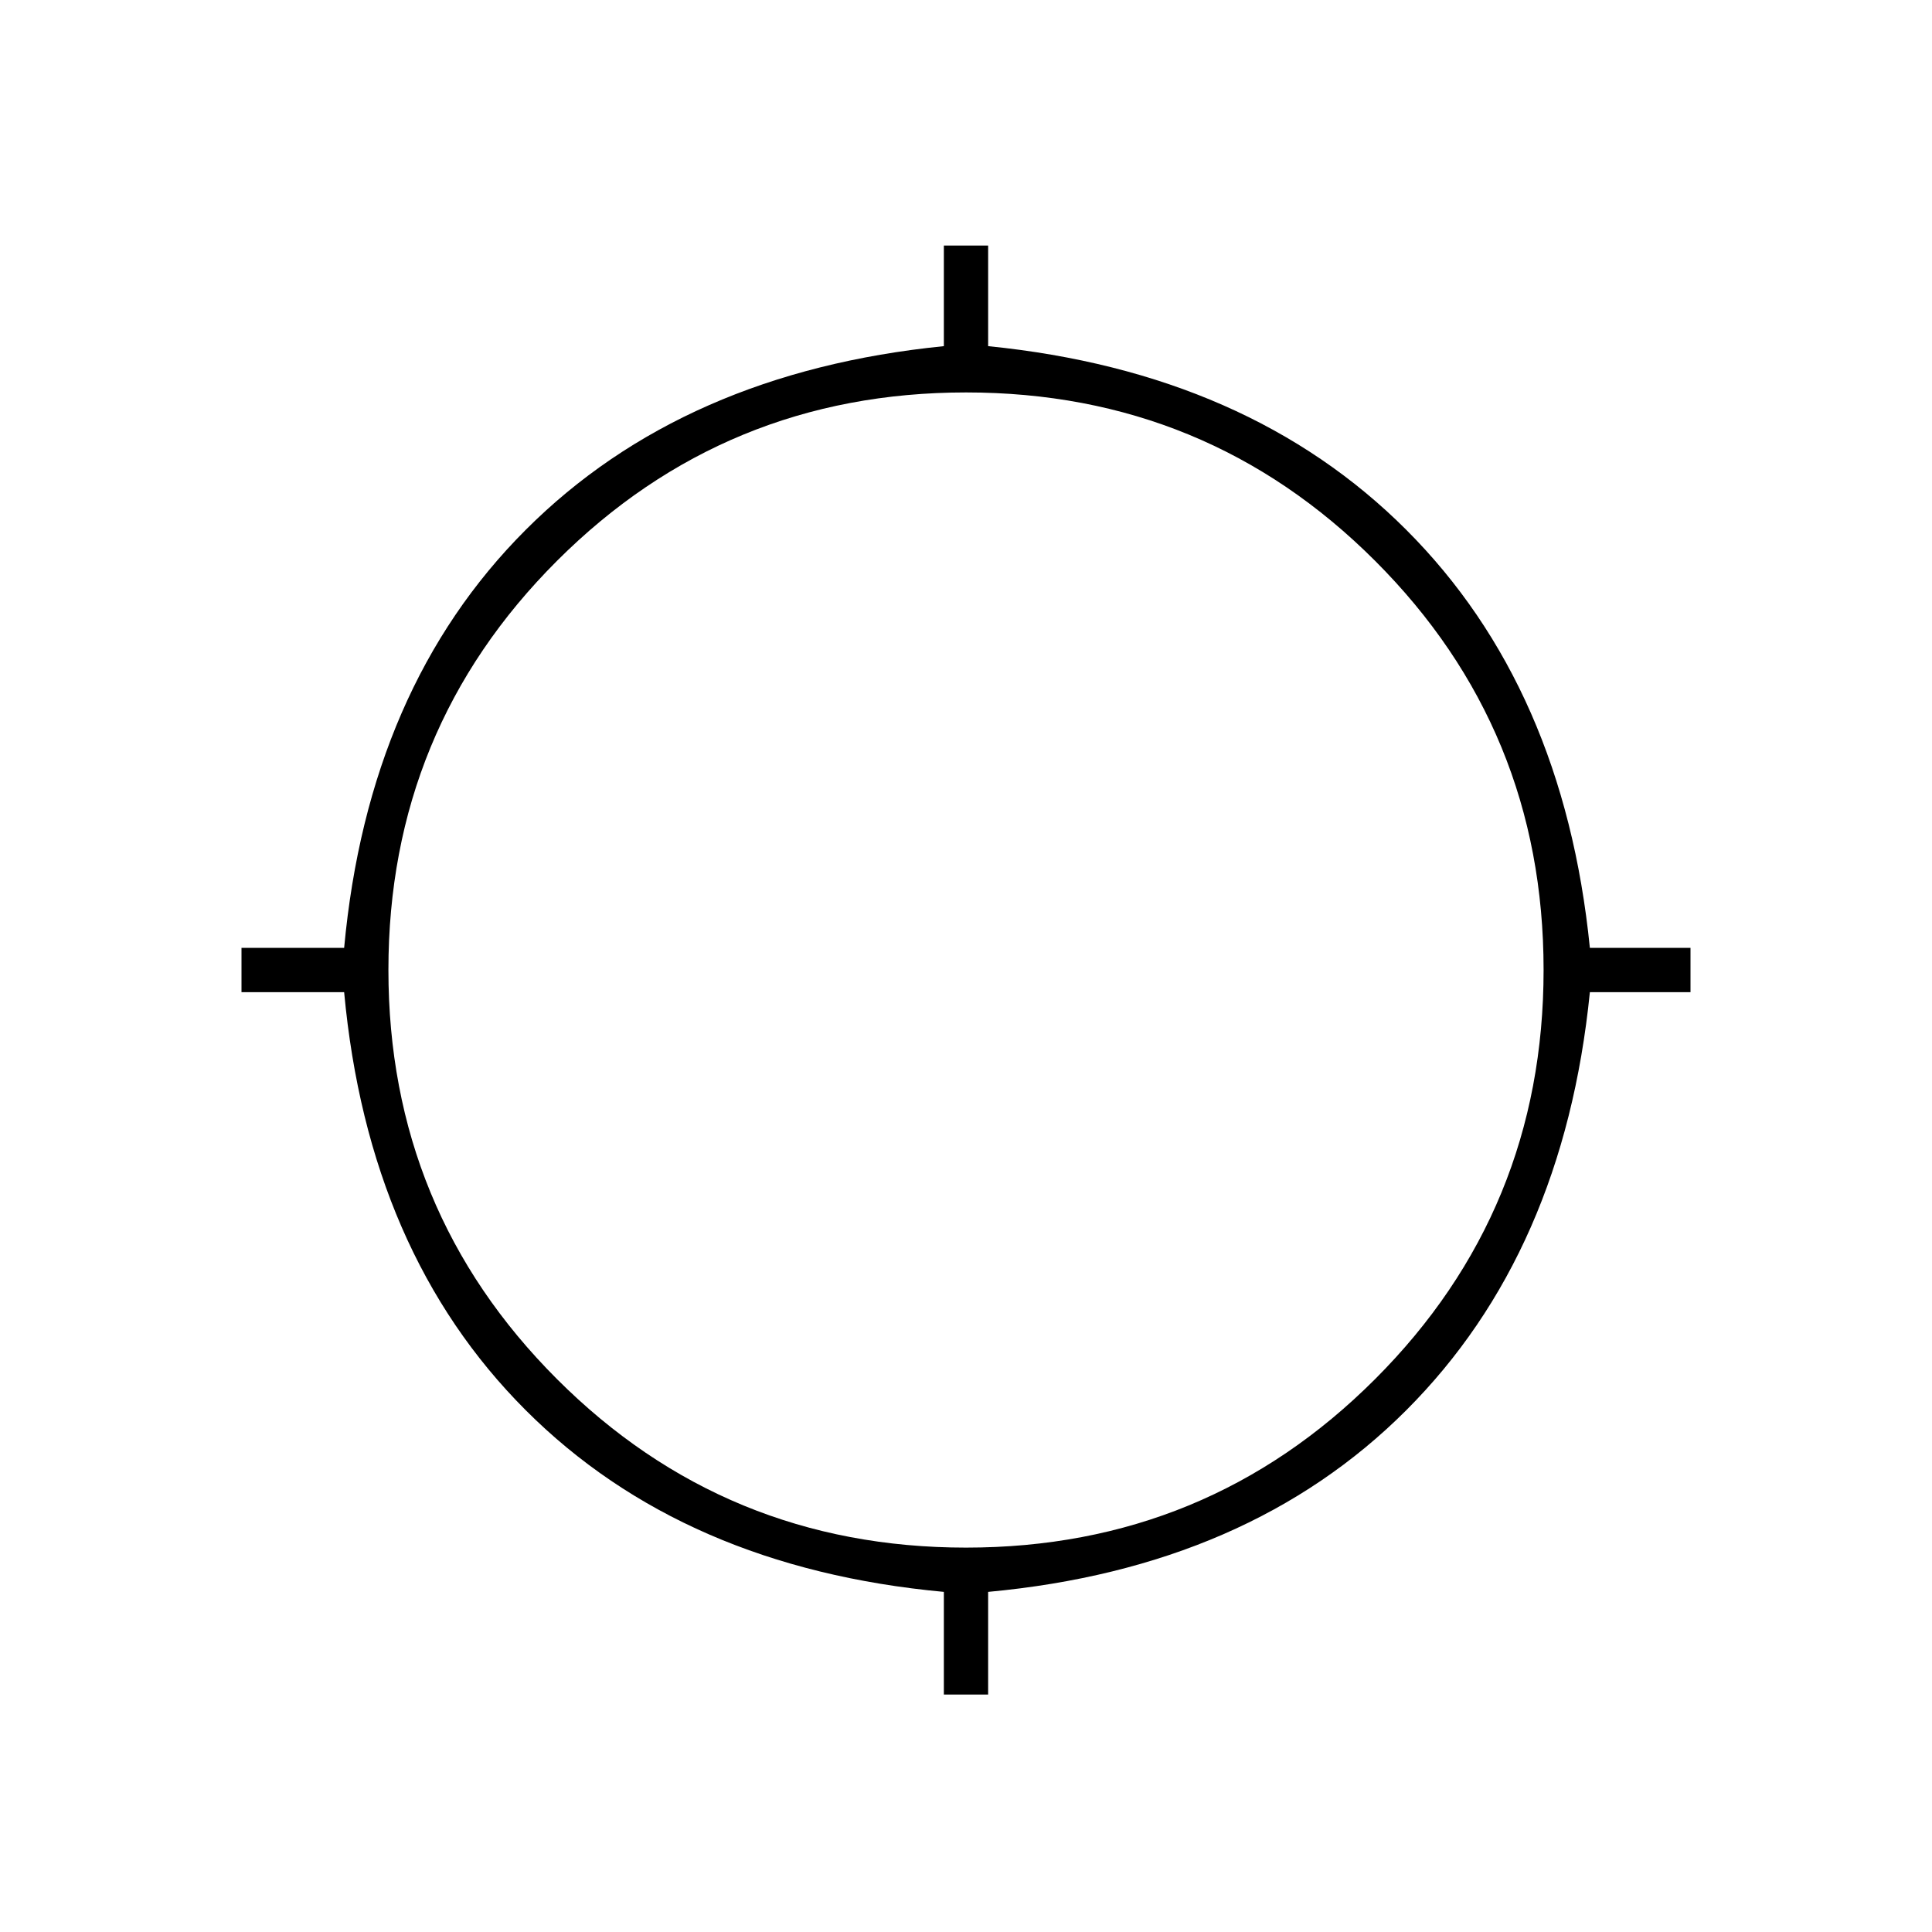 <svg xmlns="http://www.w3.org/2000/svg" height="48" viewBox="0 -960 960 960" width="48"><path d="M469-118v-51q-129.5-12-207.75-90.25T171-467h-51v-22h51q12-129.5 90.25-207.75T469-788v-50h22v50q129.5 13 207.75 91.25T790-489h50v22h-50q-13 129.5-91.25 207.75T491-169v51h-22Zm11.05-73q119.55 0 203.25-83.75t83.7-203.3q0-119.55-83.7-203.25T480.05-765q-119.55 0-203.3 83.7Q193-597.6 193-478.05t83.75 203.3Q360.5-191 480.05-191Z"/></svg>